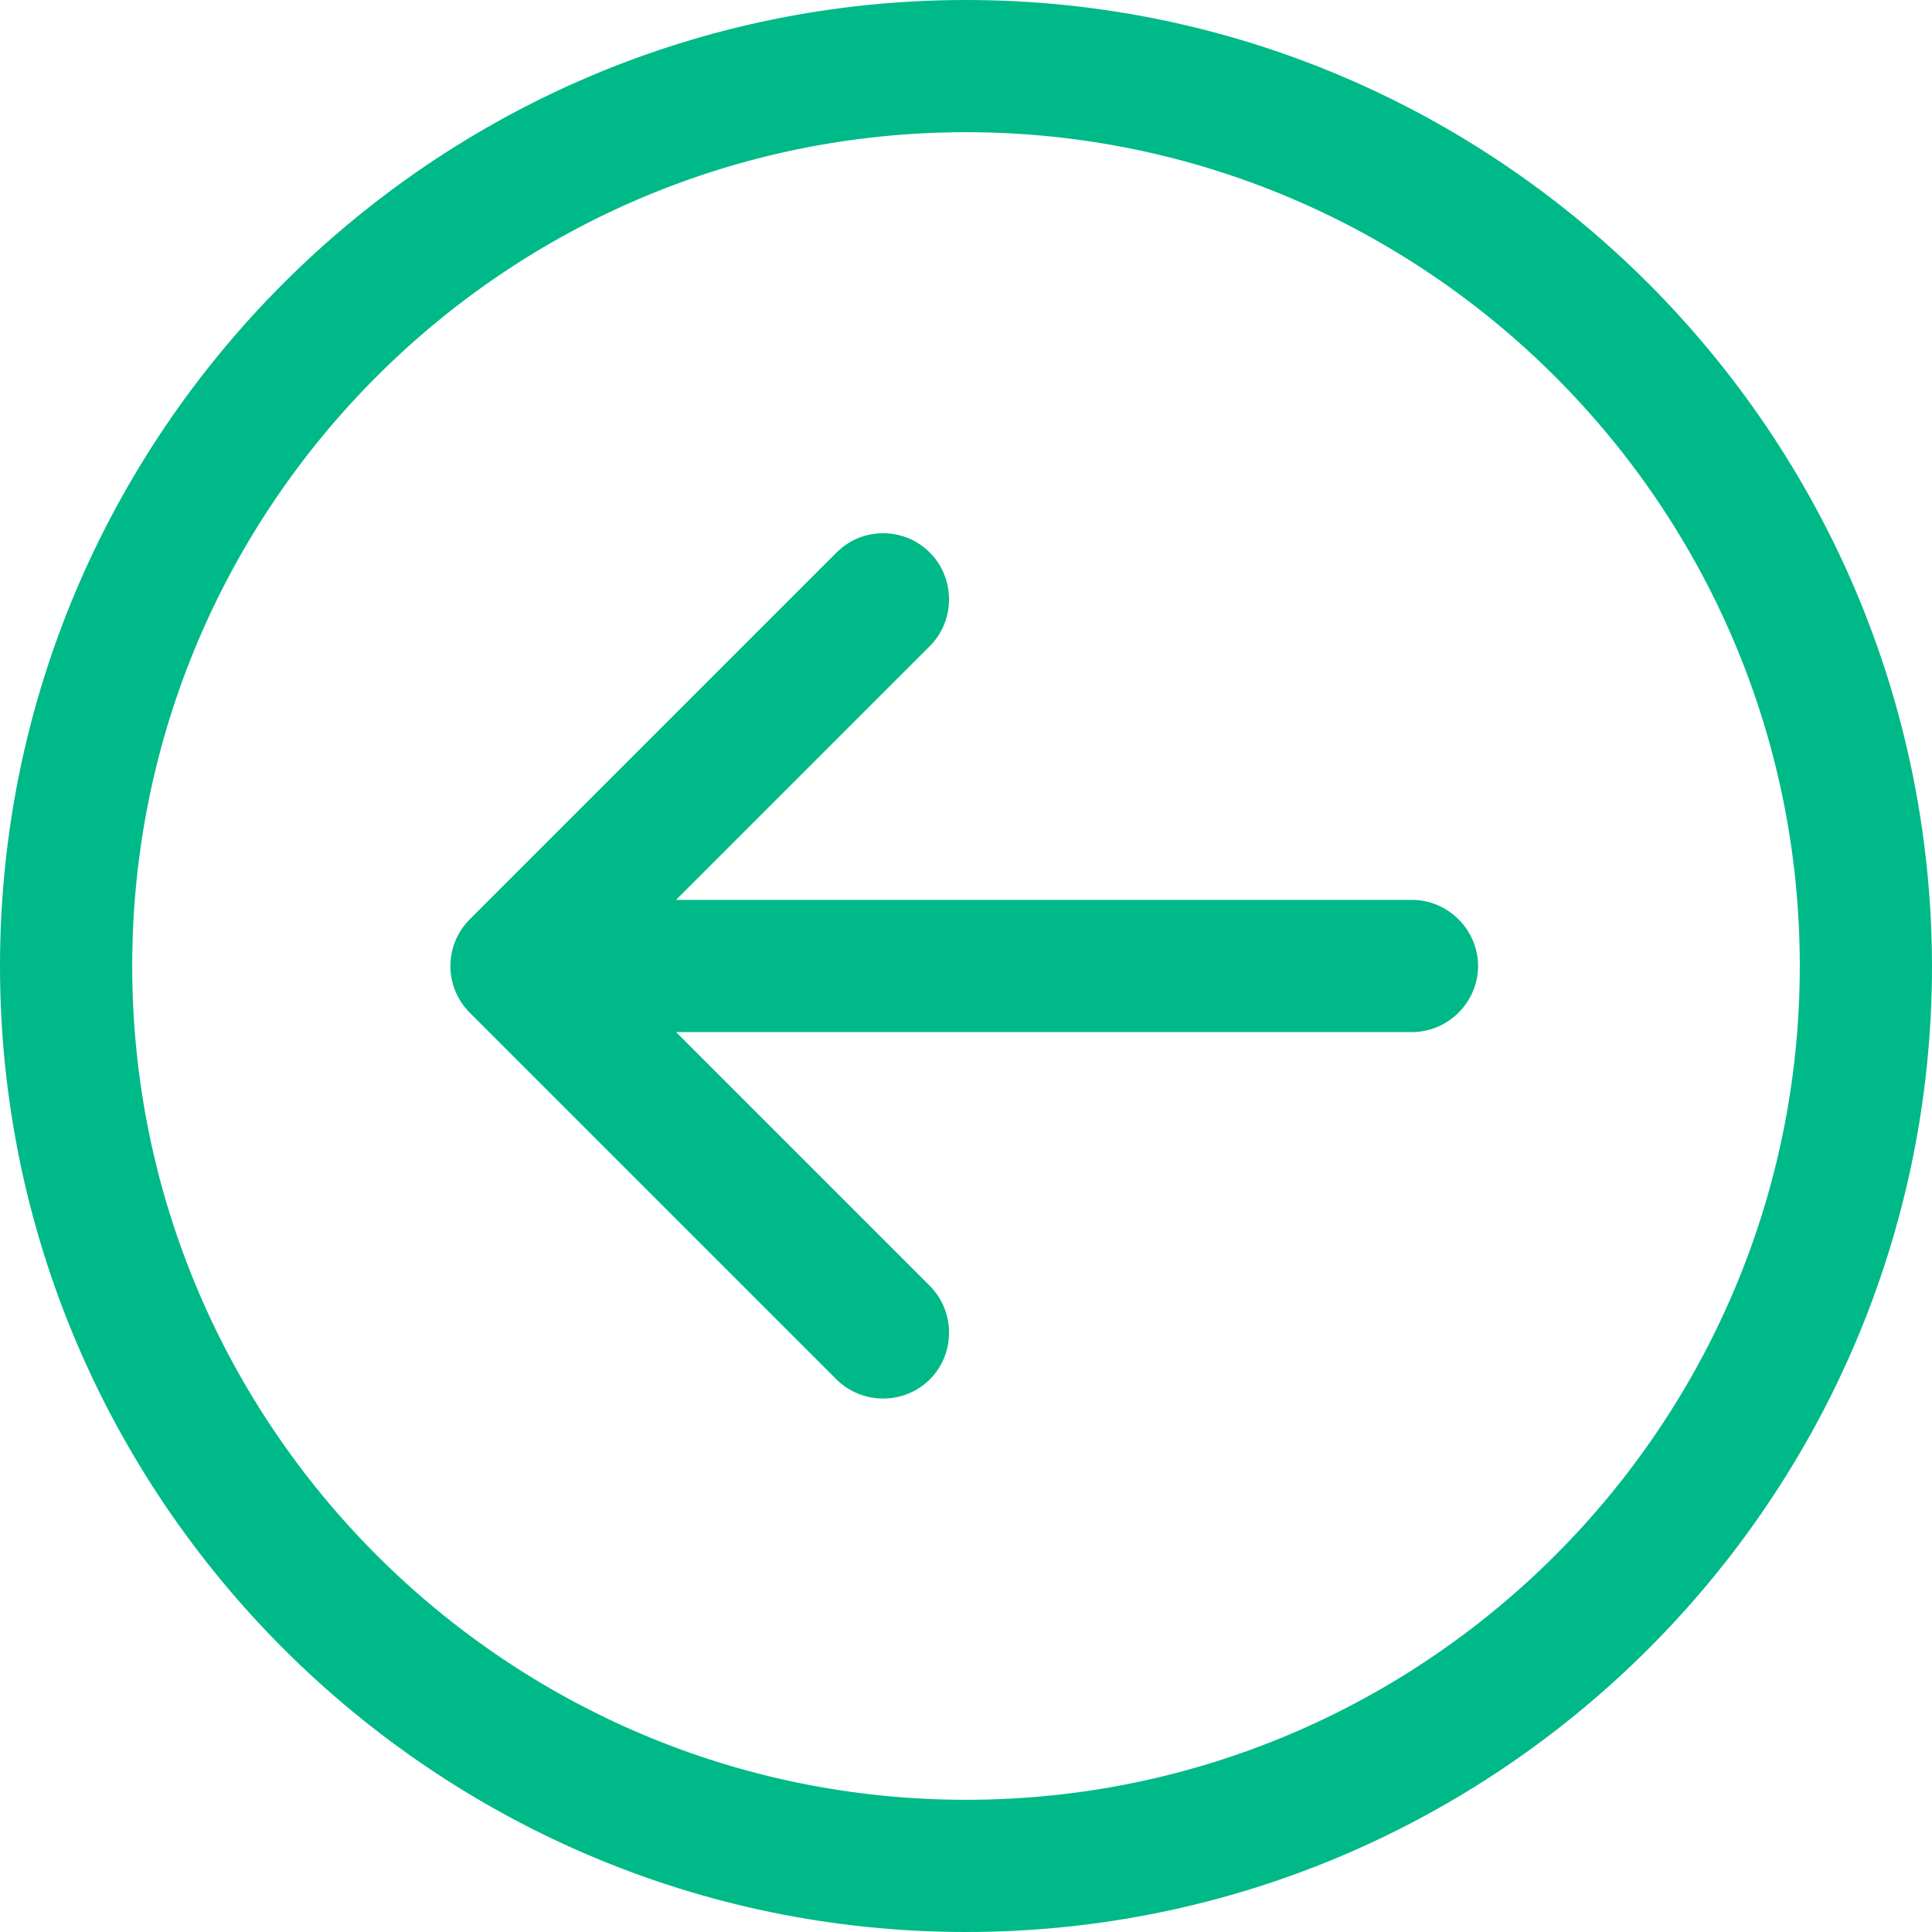 <?xml version="1.0" encoding="utf-8"?>
<!-- Generator: Adobe Illustrator 23.0.3, SVG Export Plug-In . SVG Version: 6.00 Build 0)  -->
<svg version="1.1" id="Capa_1" xmlns="http://www.w3.org/2000/svg" xmlns:xlink="http://www.w3.org/1999/xlink" x="0px" y="0px"
	 viewBox="0 0 219.2 219.2" style="enable-background:new 0 0 219.2 219.2;" xml:space="preserve">
<style type="text/css">
	.st0{fill:#00B988;}
</style>
<g>
	<path class="st0" d="M109.6,219.2c60.4,0,109.6-49.2,109.6-109.6C219.1,49.2,170,0,109.6,0S0,49.2,0,109.6
		C0,170,49.2,219.2,109.6,219.2z M109.6,15c52.1,0,94.6,42.4,94.6,94.6c0,52.1-42.4,94.6-94.6,94.6c-52.1,0-94.6-42.4-94.6-94.6
		C15,57.4,57.4,15,109.6,15z"/>
	<path class="st0" d="M94.9,156.5c2.9,2.9,7.7,2.9,10.6,0c2.9-2.9,2.9-7.7,0-10.6l-28.8-28.8l83.5,0c4.1,0,7.5-3.4,7.5-7.5
		c0-4.1-3.4-7.5-7.5-7.5l-83.5,0l28.8-28.8c2.9-2.9,2.9-7.7,0-10.6c-1.5-1.5-3.4-2.2-5.3-2.2c-1.9,0-3.8,0.7-5.3,2.2l-41.6,41.6
		c-1.4,1.4-2.2,3.3-2.2,5.3c0,2,0.8,3.9,2.2,5.3L94.9,156.5z"/>
</g>
</svg>
